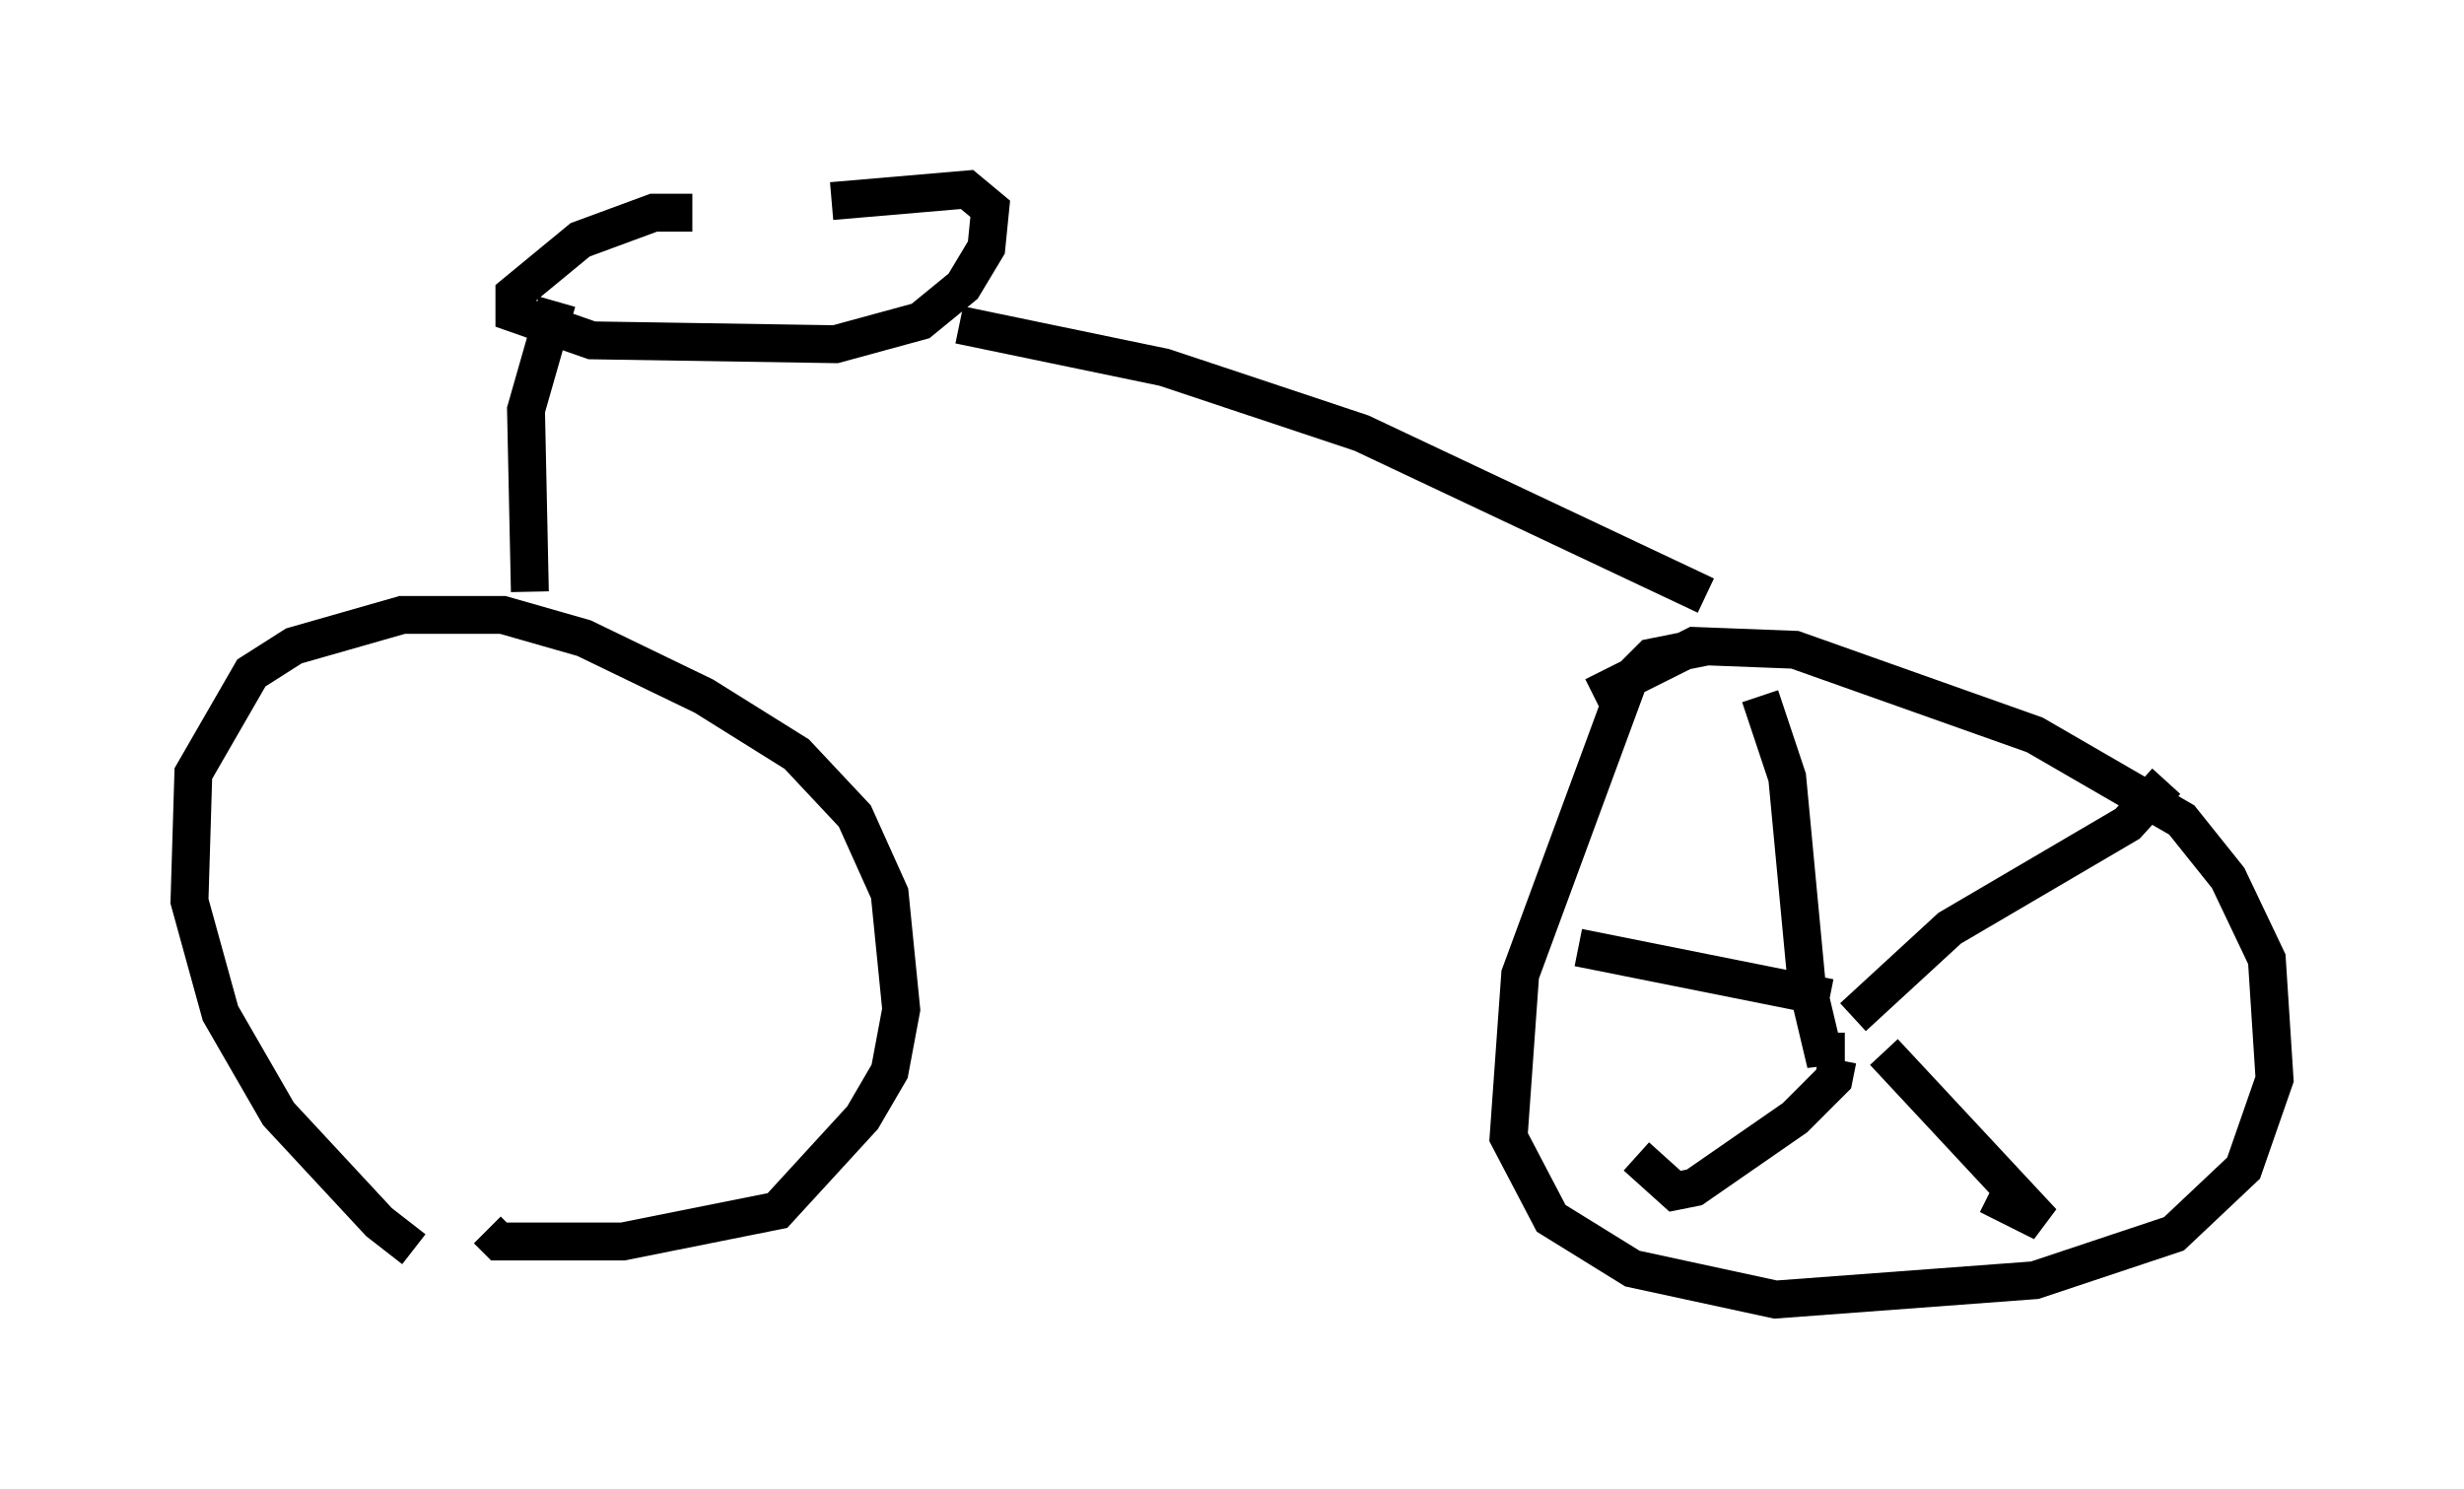 <?xml version="1.0" encoding="utf-8" ?>
<svg baseProfile="full" height="39.298" version="1.1" width="65.024" xmlns="http://www.w3.org/2000/svg" xmlns:ev="http://www.w3.org/2001/xml-events" xmlns:xlink="http://www.w3.org/1999/xlink"><defs /><rect fill="white" height="39.298" width="65.024" x="0" y="0" /><path d="M12.861, 33.482 m-1.94, -0.51 l-0.919, -0.715 -2.654, -2.858 l-1.531, -2.654 -0.817, -2.96 l0.102, -3.369 1.531, -2.654 l1.123, -0.715 2.858, -0.817 l2.654, 0.0 2.144, 0.613 l3.165, 1.531 2.45, 1.531 l1.531, 1.633 0.919, 2.042 l0.306, 3.063 -0.306, 1.633 l-0.715, 1.225 -2.246, 2.45 l-4.083, 0.817 -3.267, 0.0 l-0.306, -0.306 m1.123, -16.844 l-0.102, -4.798 0.817, -2.858 m3.573, -2.348 l-1.021, 0.0 -1.94, 0.715 l-1.735, 1.429 0.0, 0.51 l2.042, 0.715 6.431, 0.102 l2.246, -0.613 1.123, -0.919 l0.613, -1.021 0.102, -1.021 l-0.613, -0.51 -3.573, 0.306 m3.369, 3.267 l5.41, 1.123 5.206, 1.735 l9.086, 4.288 m0.102, 1.327 l-1.531, 0.306 -0.613, 0.613 l-2.858, 7.758 -0.306, 4.288 l1.123, 2.144 2.144, 1.327 l3.777, 0.817 6.84, -0.51 l3.675, -1.225 1.838, -1.735 l0.817, -2.348 -0.204, -3.165 l-1.021, -2.144 -1.225, -1.531 l-3.879, -2.246 -6.329, -2.246 l-2.654, -0.102 -2.654, 1.327 m4.39, 0.0 l0.715, 2.144 0.51, 5.41 l0.51, 2.144 0.0, -0.817 m-6.533, -2.246 l6.635, 1.327 m0.613, 0.51 l2.552, -2.348 4.696, -2.756 l1.021, -1.123 m-7.452, 7.146 l4.185, 4.492 -1.429, -0.715 m-3.981, -3.573 l-0.102, 0.51 -1.021, 1.021 l-2.654, 1.838 -0.51, 0.102 l-1.021, -0.919 " fill="none" stroke="black" stroke-width="1" /></svg>